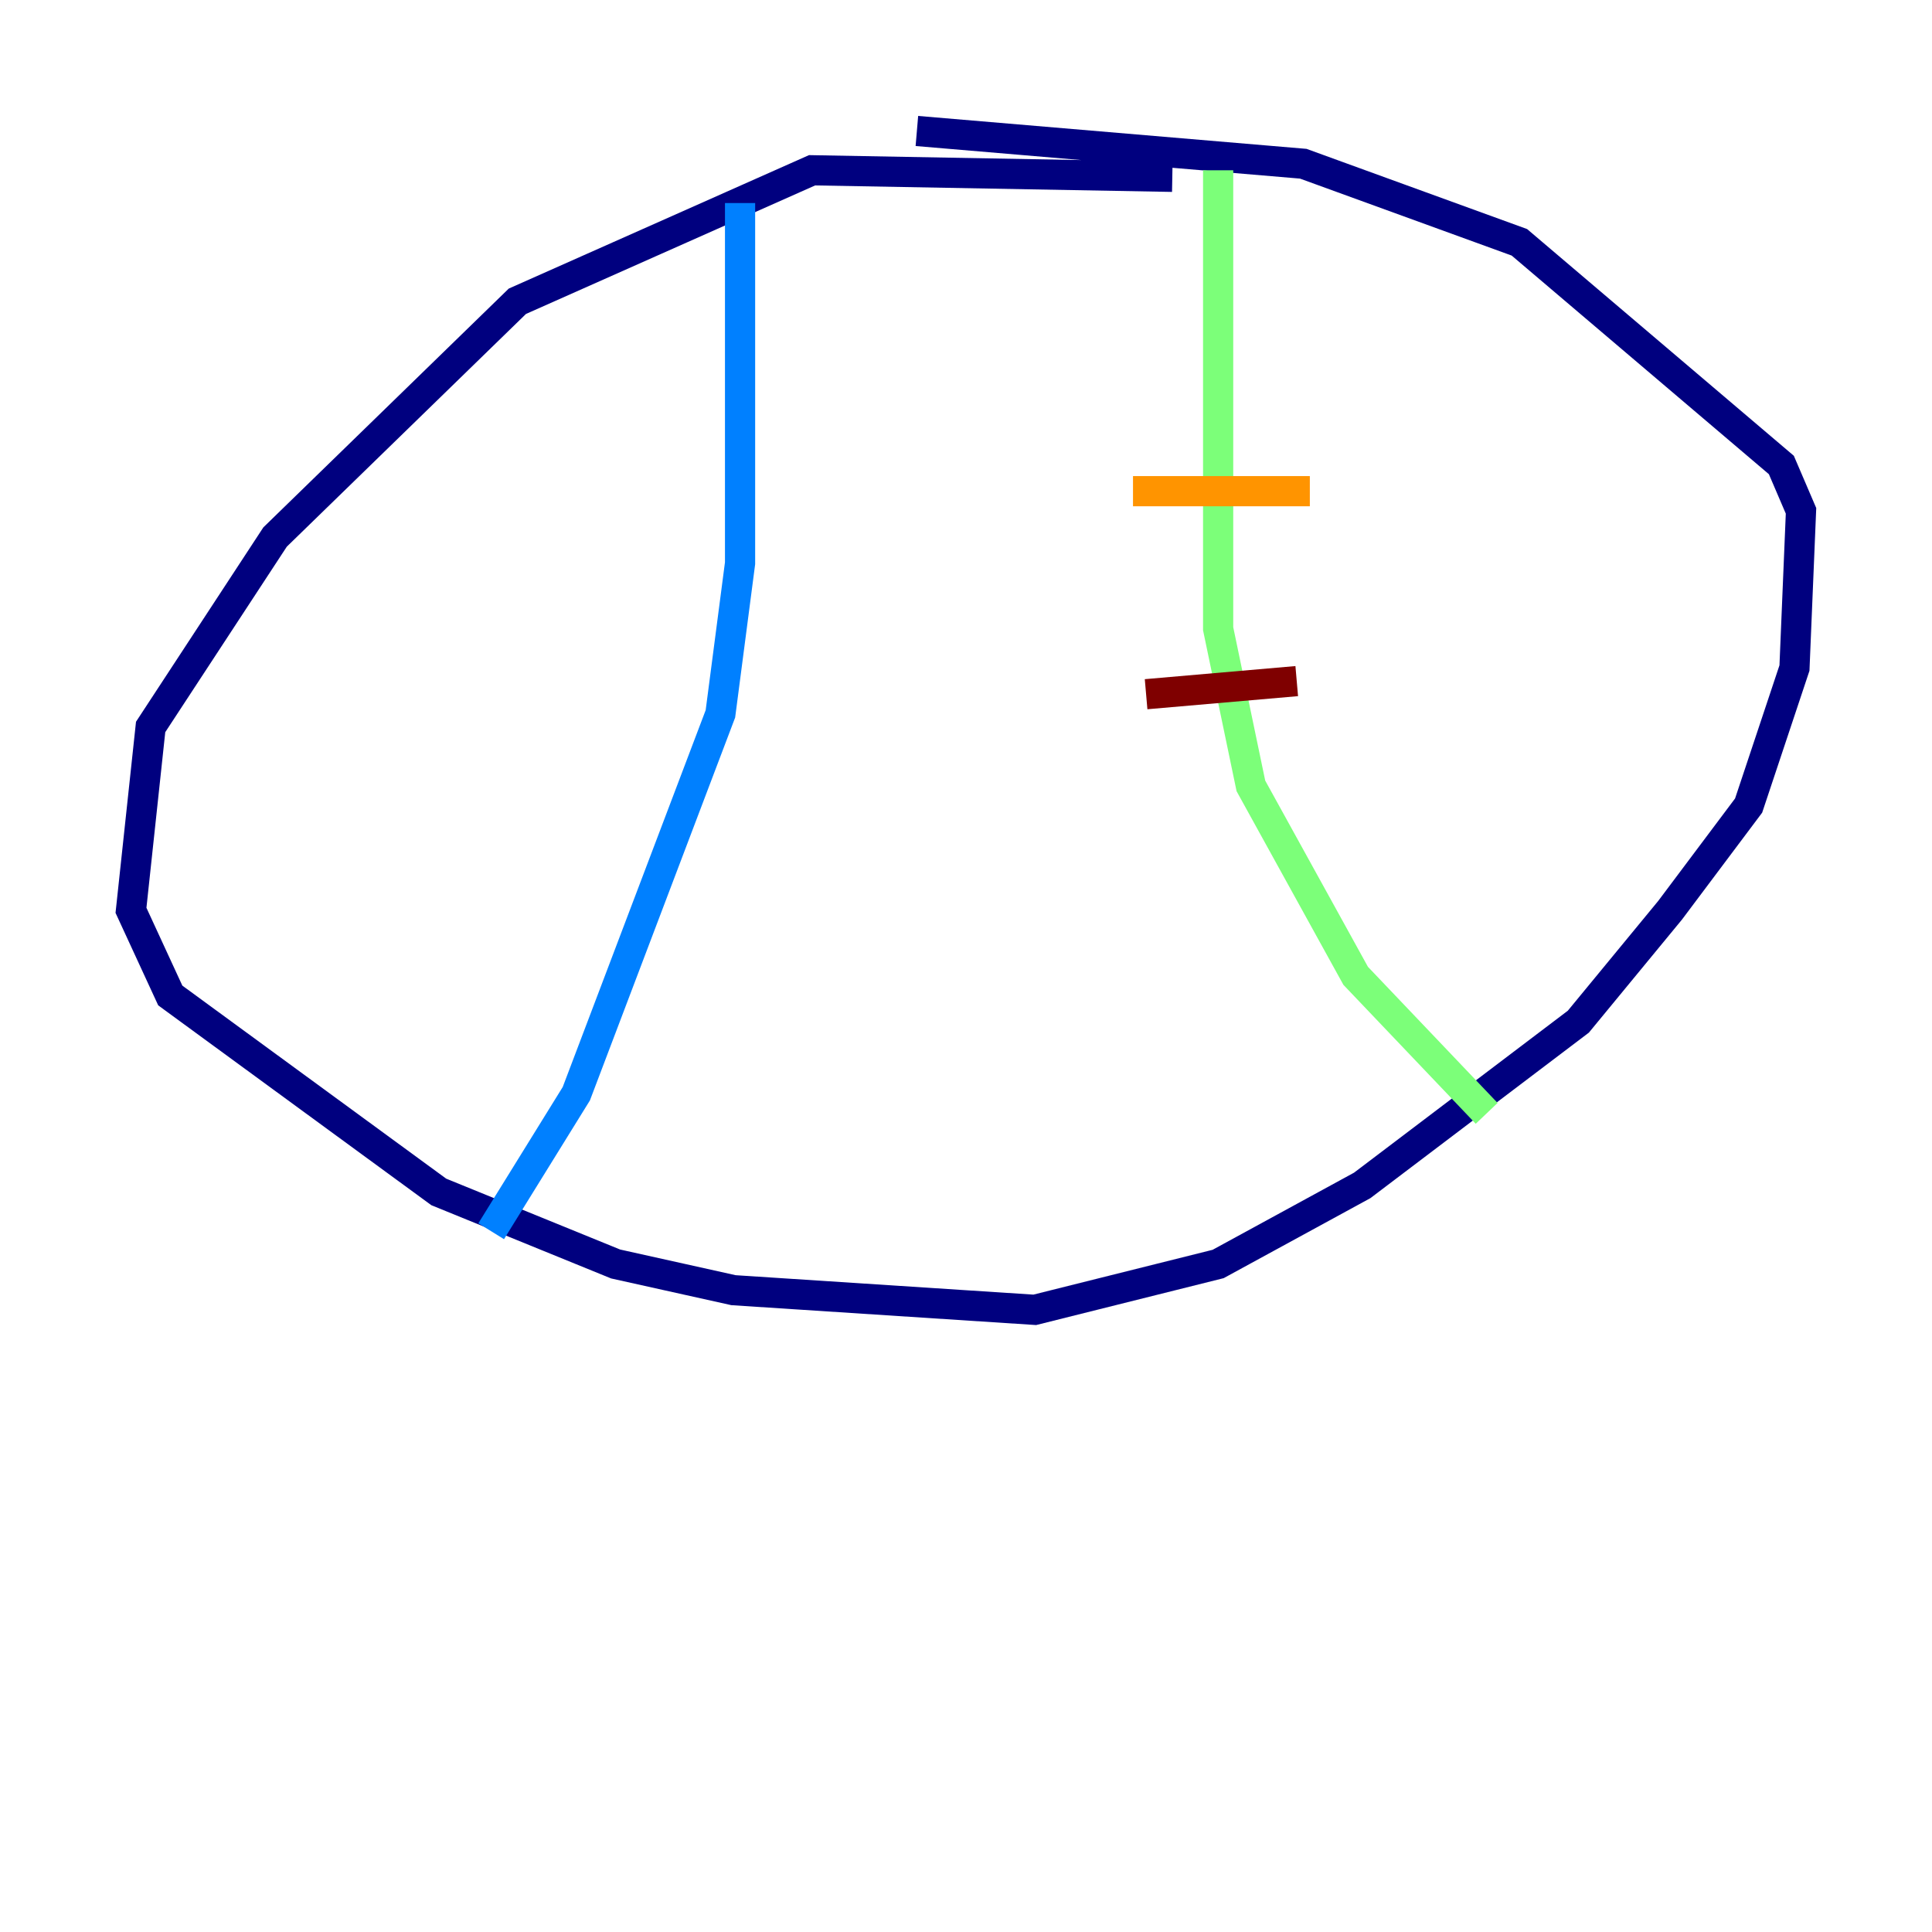 <?xml version="1.0" encoding="utf-8" ?>
<svg baseProfile="tiny" height="128" version="1.2" viewBox="0,0,128,128" width="128" xmlns="http://www.w3.org/2000/svg" xmlns:ev="http://www.w3.org/2001/xml-events" xmlns:xlink="http://www.w3.org/1999/xlink"><defs /><polyline fill="none" points="77.668,11.715 53.803,11.281 34.278,19.959 18.224,35.58 9.98,48.163 8.678,60.312 11.281,65.953 29.071,78.969 40.786,83.742 48.597,85.478 68.556,86.78 80.705,83.742 90.251,78.536 104.57,67.688 110.644,60.312 115.851,53.37 118.888,44.258 119.322,33.844 118.02,30.807 100.664,16.054 86.346,10.848 60.746,8.678" stroke="#00007f" stroke-width="2" /><polyline fill="none" points="49.031,13.451 49.031,37.315 47.729,47.295 38.183,72.461 32.542,81.573" stroke="#0080ff" stroke-width="2" /><polyline fill="none" points="80.705,11.281 80.705,41.654 82.875,52.068 89.817,64.651 98.495,73.763" stroke="#7cff79" stroke-width="2" /><polyline fill="none" points="75.064,32.542 86.78,32.542" stroke="#ff9400" stroke-width="2" /><polyline fill="none" points="75.932,45.993 85.912,45.125" stroke="#7f0000" stroke-width="2" /></svg>